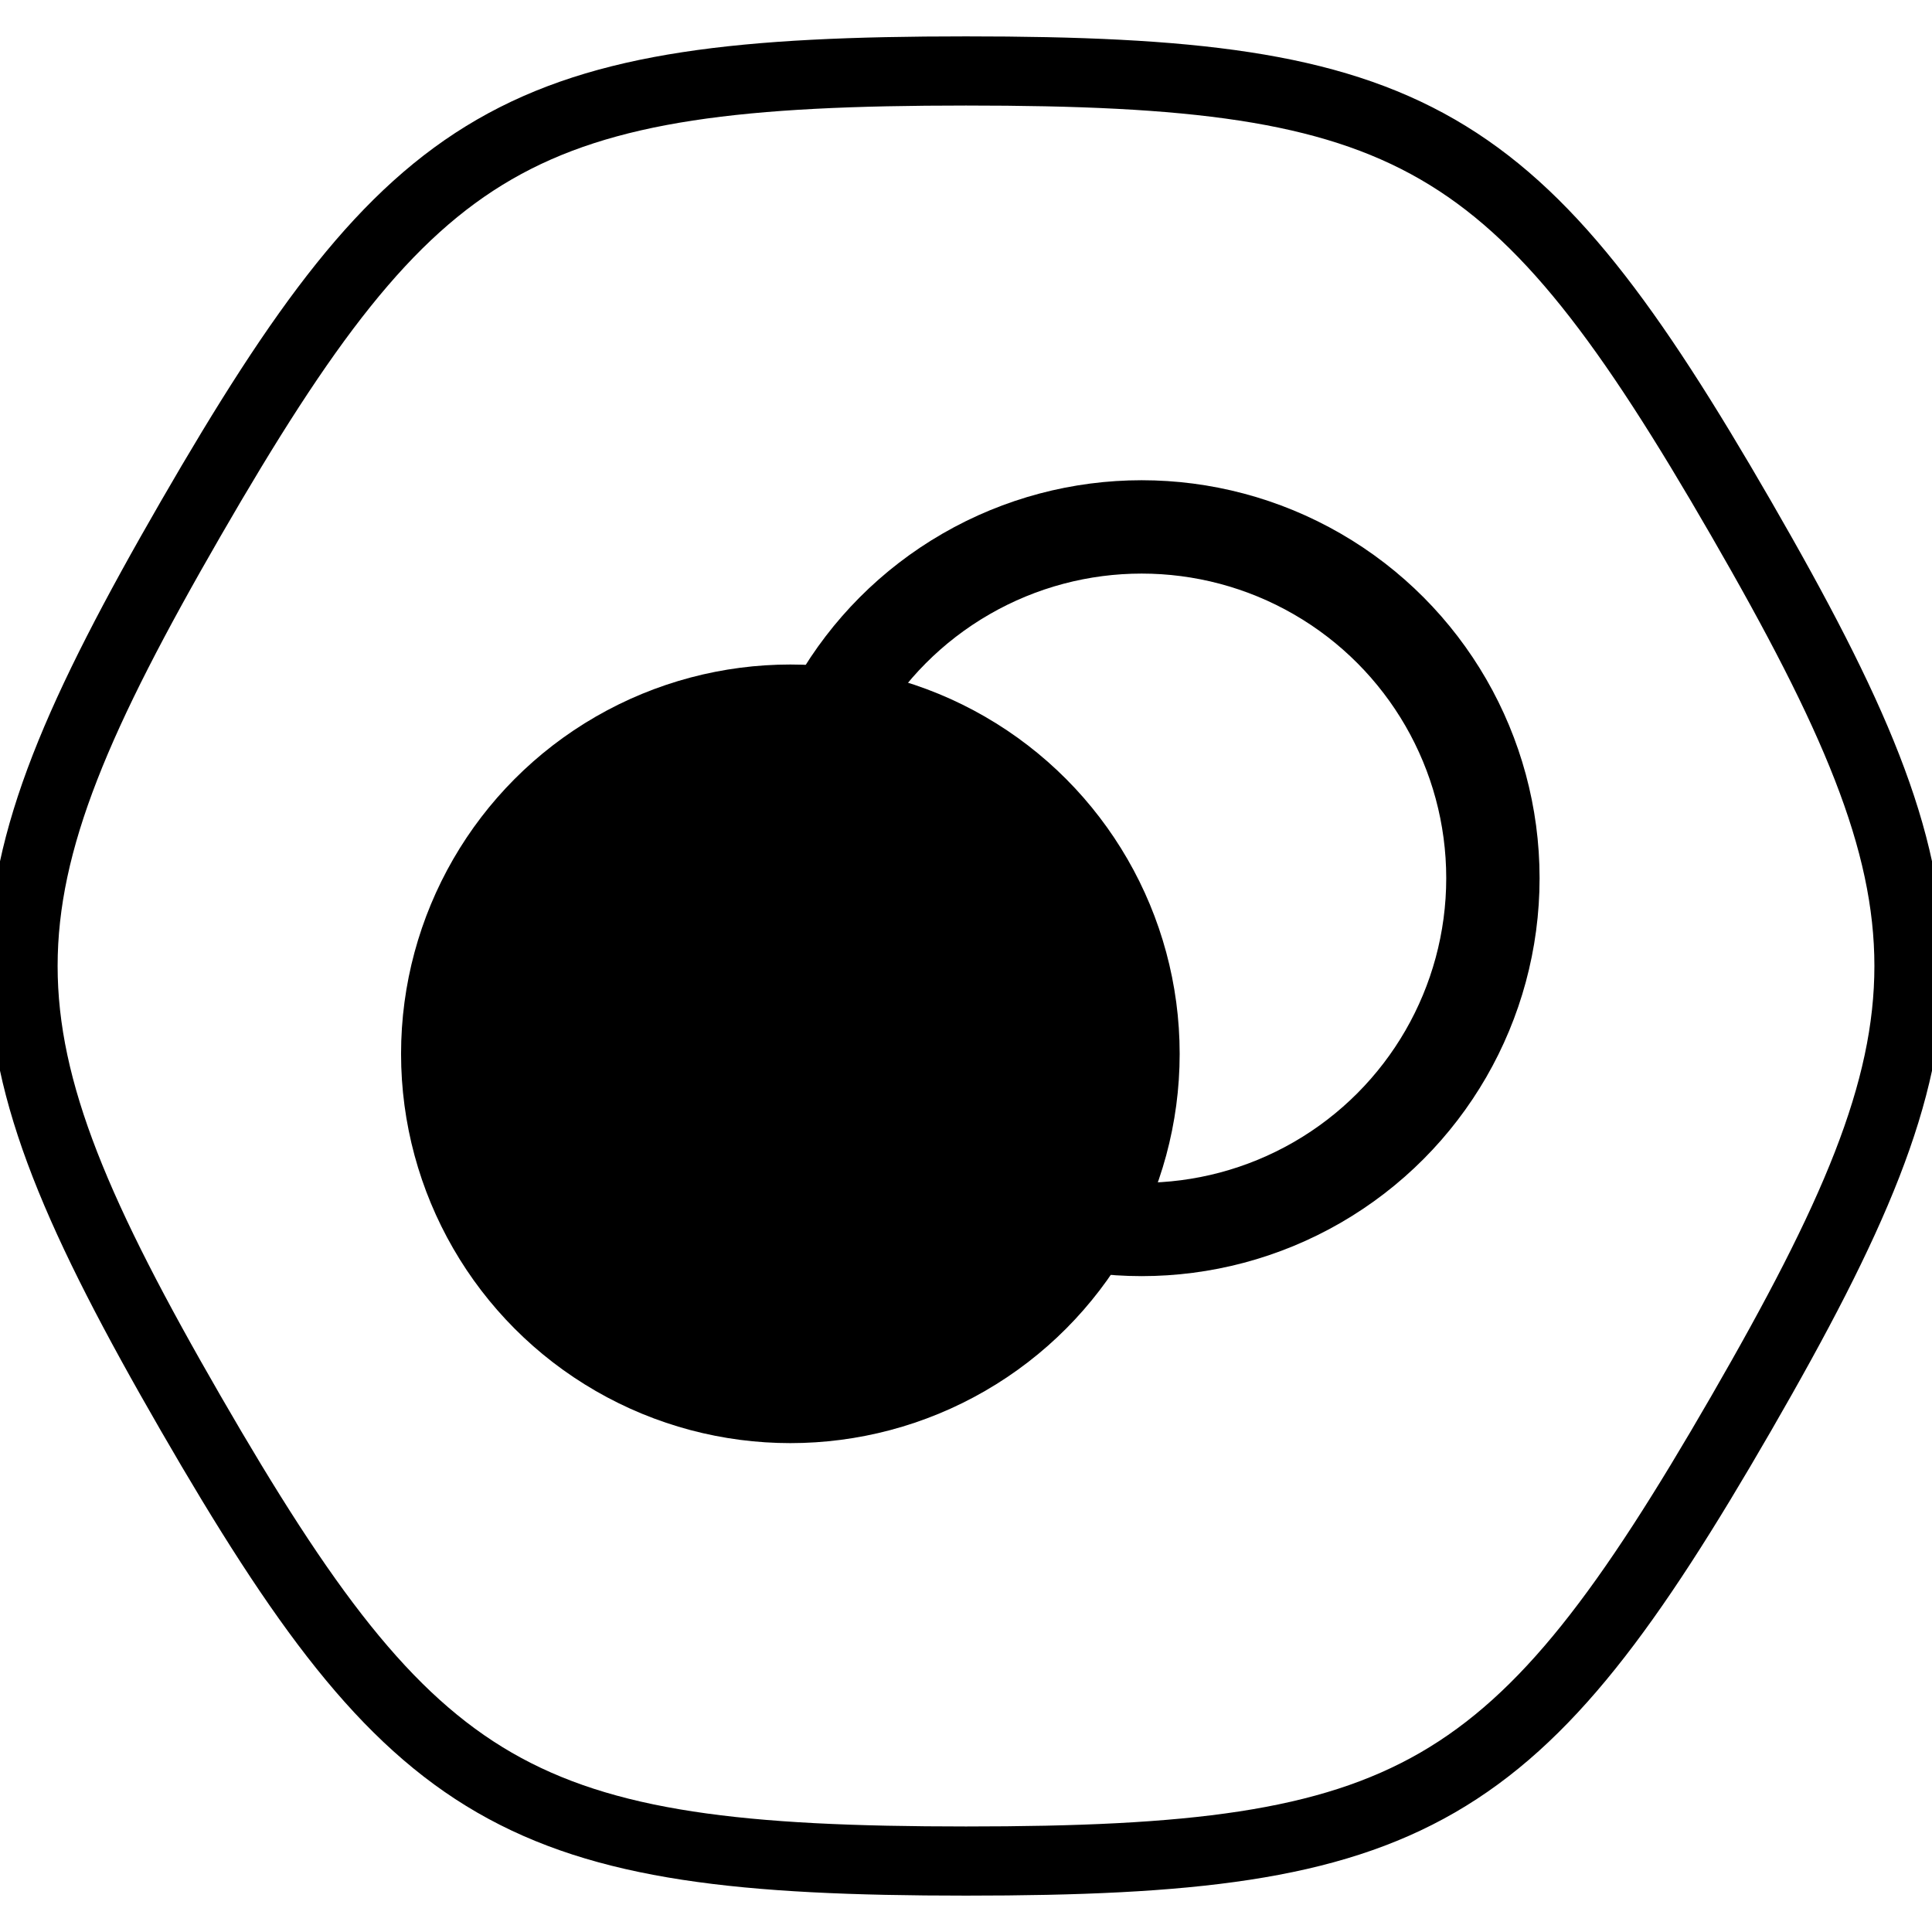 <?xml version="1.0" encoding="UTF-8" standalone="no"?>
<!-- Created with Inkscape (http://www.inkscape.org/) -->

<svg
   xmlns:dc="http://purl.org/dc/elements/1.1/"
   xmlns:cc="http://creativecommons.org/ns#"
   xmlns:rdf="http://www.w3.org/1999/02/22-rdf-syntax-ns#"
   xmlns:svg="http://www.w3.org/2000/svg"
   xmlns="http://www.w3.org/2000/svg"
   xmlns:sodipodi="http://sodipodi.sourceforge.net/DTD/sodipodi-0.dtd"
   xmlns:inkscape="http://www.inkscape.org/namespaces/inkscape"
   width="2.2in"
   height="2.2in"
   viewBox="0 0 55.88 55.88"
   version="1.1"
   id="svg8"
   inkscape:version="0.92.3 (2405546, 2018-03-11)"
   sodipodi:docname="deuterium.svg"
   inkscape:export-filename="/home/munizao/projects/jams/shipping_game/icons/png/deuterium.png"
   inkscape:export-xdpi="29.09"
   inkscape:export-ydpi="29.09">
  <defs
     id="defs2" />
  <sodipodi:namedview
     id="base"
     pagecolor="#ffffff"
     bordercolor="#666666"
     borderopacity="1.0"
     inkscape:pageopacity="0.0"
     inkscape:pageshadow="2"
     inkscape:zoom="1.979899"
     inkscape:cx="-88.213977"
     inkscape:cy="100.12255"
     inkscape:document-units="mm"
     inkscape:current-layer="layer1"
     showgrid="false"
     units="in"
     inkscape:window-width="1920"
     inkscape:window-height="969"
     inkscape:window-x="0"
     inkscape:window-y="40"
     inkscape:window-maximized="1" />
  <g
     inkscape:label="Layer 1"
     inkscape:groupmode="layer"
     id="layer1"
     transform="translate(0,-241.12)">
    <g
       transform="translate(55.863,52.652)"
       id="g1883">
      <circle
         r="10.16"
         cy="218.948"
         cx="-33.003"
         id="path12692"
         style="color:#000000;overflow:visible;fill:#000000;fill-opacity:1;fill-rule:evenodd;stroke:#000000;stroke-width:2.2;stroke-linecap:round;stroke-linejoin:round;stroke-dasharray:none;stroke-opacity:1" />
      <circle
         r="10.16"
         cy="213.868"
         cx="-22.843"
         id="path12692-5"
         style="color:#000000;overflow:visible;fill:none;fill-opacity:1;fill-rule:evenodd;stroke:#000000;stroke-width:2.7;stroke-linecap:round;stroke-linejoin:round;stroke-dasharray:none;stroke-opacity:1;stroke-miterlimit:4" />
      <path
         transform="matrix(1.274,0,0,1.274,230.954,216.408)"
         inkscape:transform-center-x="-2.56e-06"
         d="m -203.2,20.32 c -10.16,0 -12.518,-1.361 -17.598,-10.16 -5.08,-8.799 -5.08,-11.521 0,-20.32 5.08,-8.799 7.438,-10.16 17.598,-10.16 10.16,0 12.518,1.361 17.598,10.16 5.08,8.799 5.08,11.521 0,20.32 -5.08,8.799 -7.438,10.16 -17.598,10.16 z"
         inkscape:randomized="0"
         inkscape:rounded="0.5"
         sodipodi:arg2="2.0943951"
         sodipodi:arg1="1.5707963"
         sodipodi:r2="17.597635"
         sodipodi:r1="20.320002"
         sodipodi:cy="0"
         sodipodi:cx="-203.2"
         sodipodi:sides="6"
         inkscape:flatsided="true"
         id="path15481-4-8"
         style="color:#000000;overflow:visible;fill:none;fill-opacity:1;fill-rule:evenodd;stroke:#000000;stroke-width:1.57;stroke-linecap:round;stroke-linejoin:round;stroke-opacity:1;stroke-miterlimit:4;stroke-dasharray:none"
         sodipodi:type="star" />
    </g>
  </g>
</svg>
